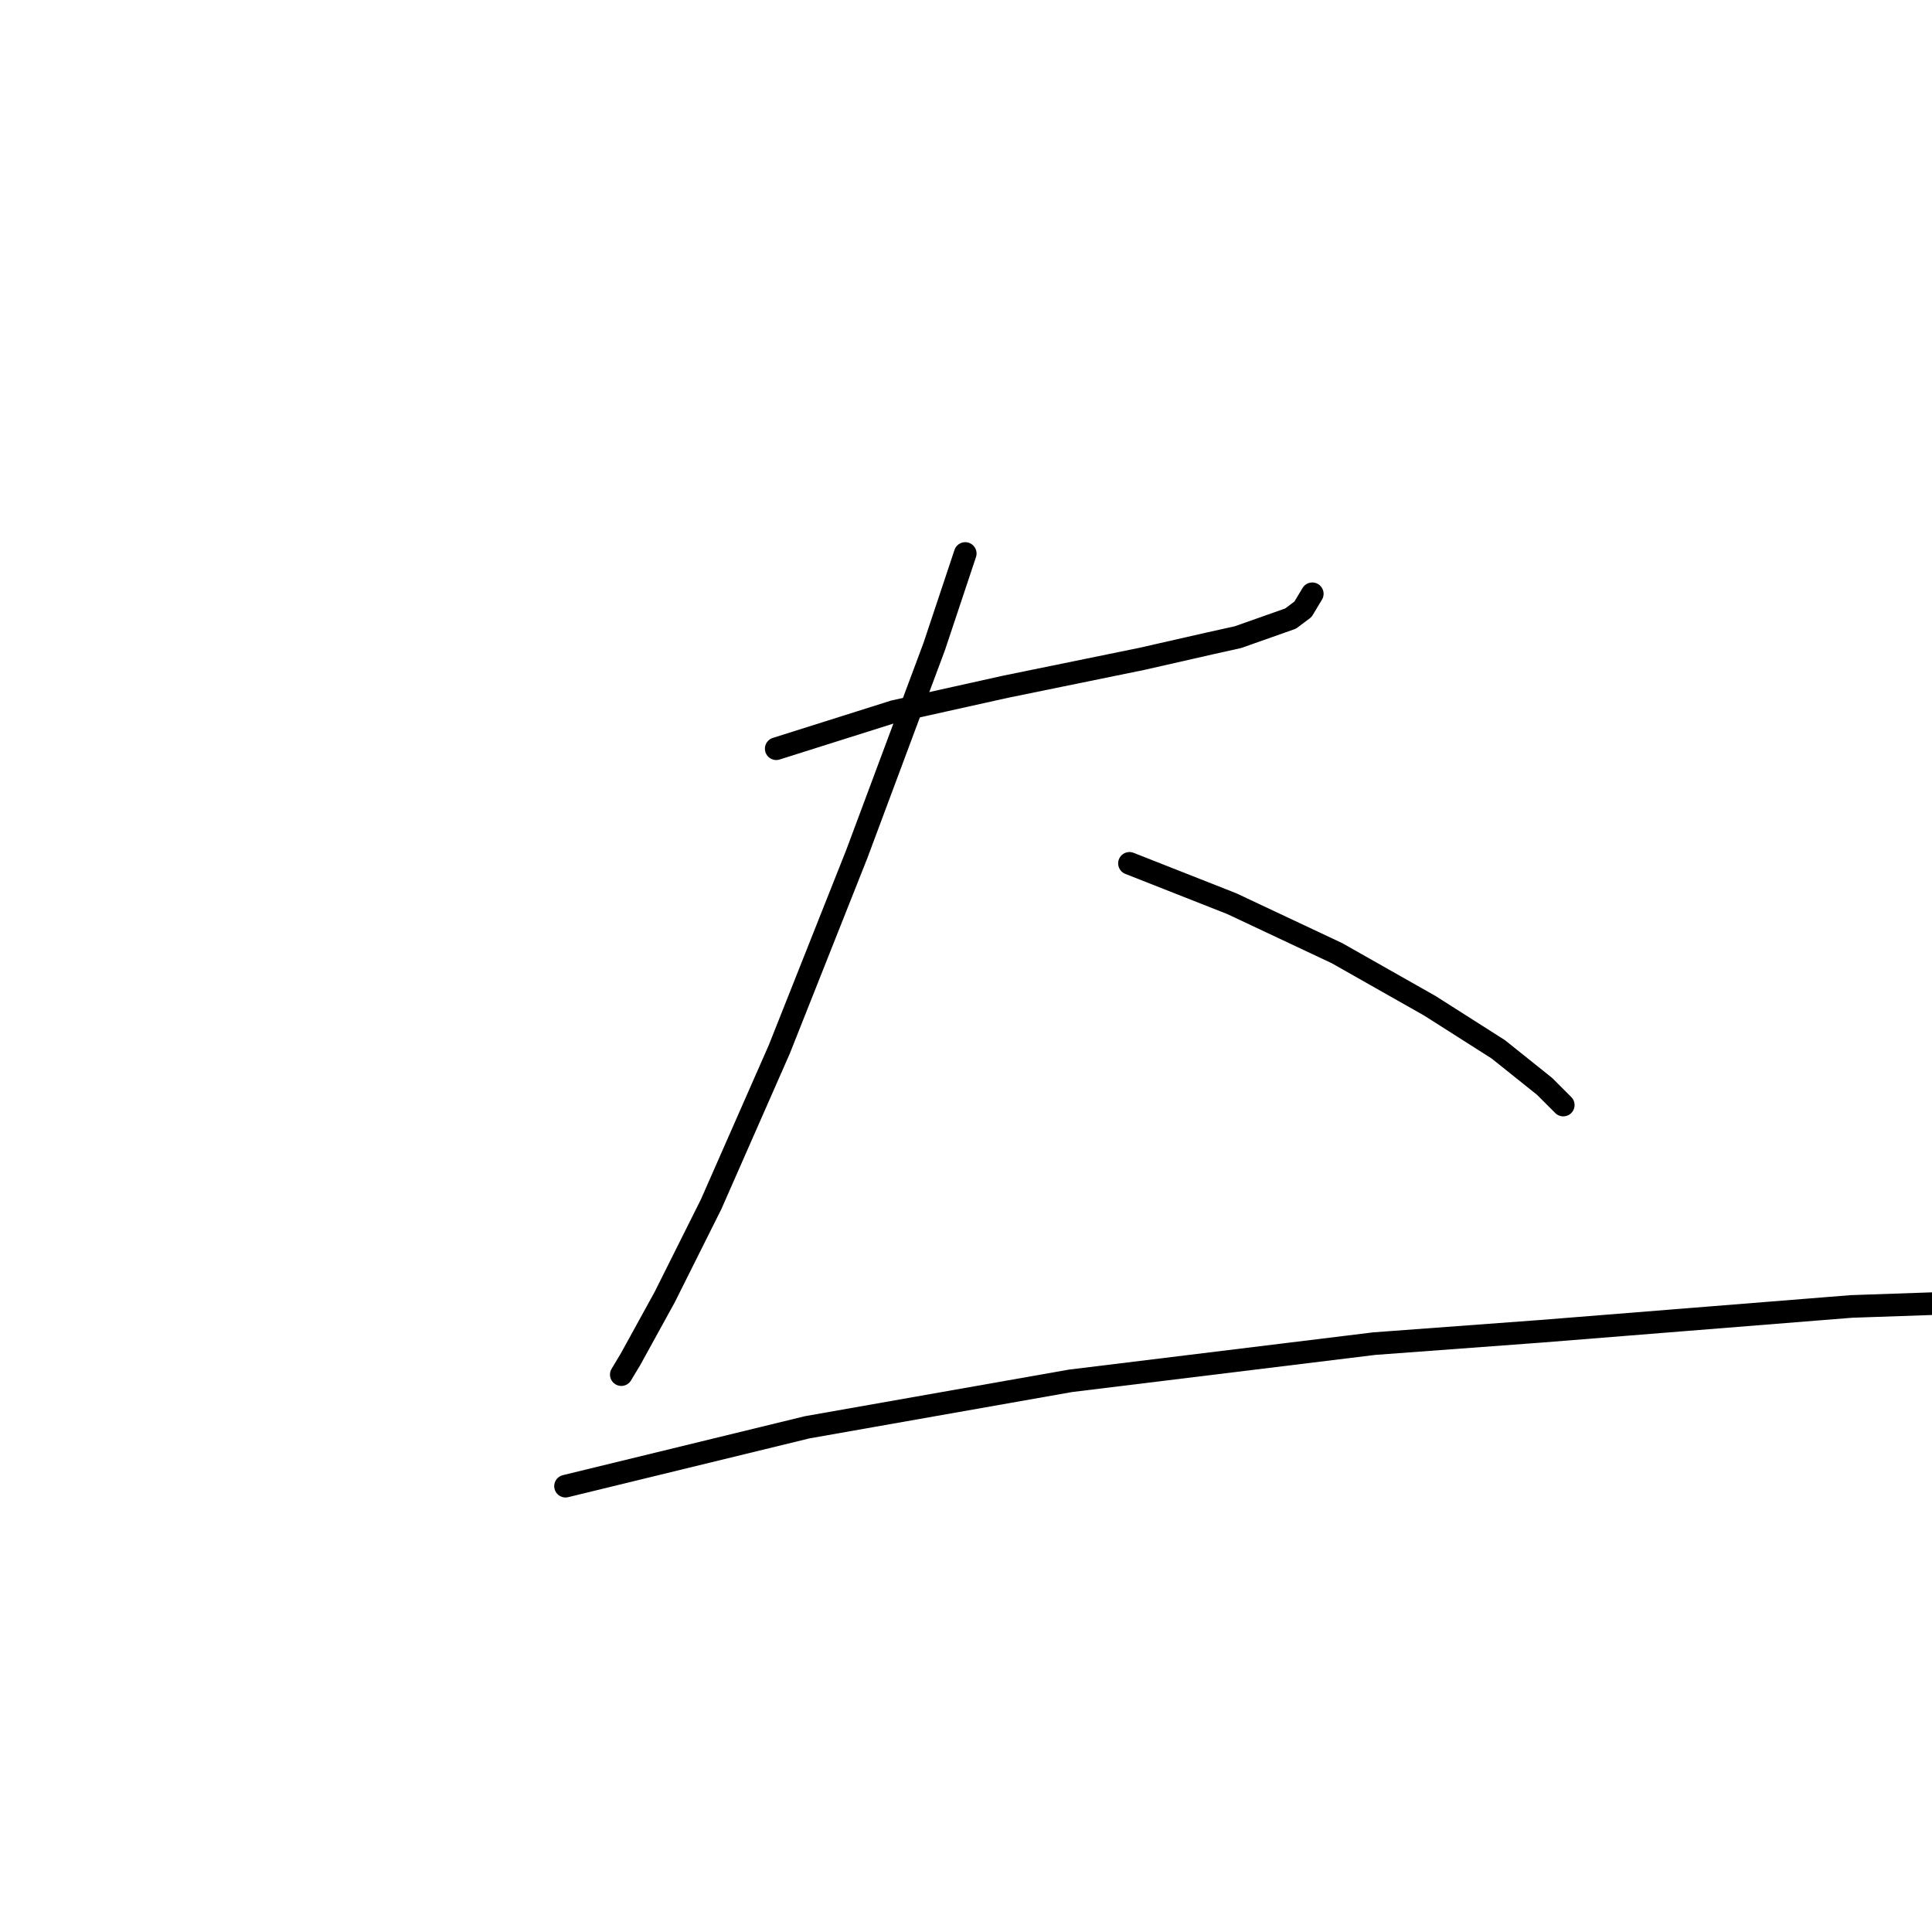 <?xml version="1.0" standalone="no"?>
    <svg width="256" height="256" xmlns="http://www.w3.org/2000/svg" version="1.1">
    <polyline stroke="black" stroke-width="3" stroke-linecap="round" fill="transparent" stroke-linejoin="round" points="102.854 99.208 118.456 94.281 133.237 90.997 151.302 87.302 160.334 85.249 164.03 84.428 171.009 81.964 172.652 80.732 173.883 78.68 173.883 78.68 " />
        <polyline stroke="black" stroke-width="3" stroke-linecap="round" fill="transparent" stroke-linejoin="round" points="127.899 73.342 123.794 85.659 113.529 113.168 103.265 139.033 94.233 159.562 88.074 171.879 83.558 180.091 82.326 182.143 82.326 182.143 " />
        <polyline stroke="black" stroke-width="3" stroke-linecap="round" fill="transparent" stroke-linejoin="round" points="149.66 114.399 163.208 119.737 177.168 126.306 189.485 133.285 198.518 139.033 204.676 143.96 207.14 146.424 207.14 146.424 " />
        <polyline stroke="black" stroke-width="3" stroke-linecap="round" fill="transparent" stroke-linejoin="round" points="74.936 196.924 106.96 189.123 141.859 182.965 182.095 178.038 204.266 176.395 245.323 173.111 281.042 171.879 289.664 173.521 292.128 175.985 292.128 175.985 " />
        </svg>